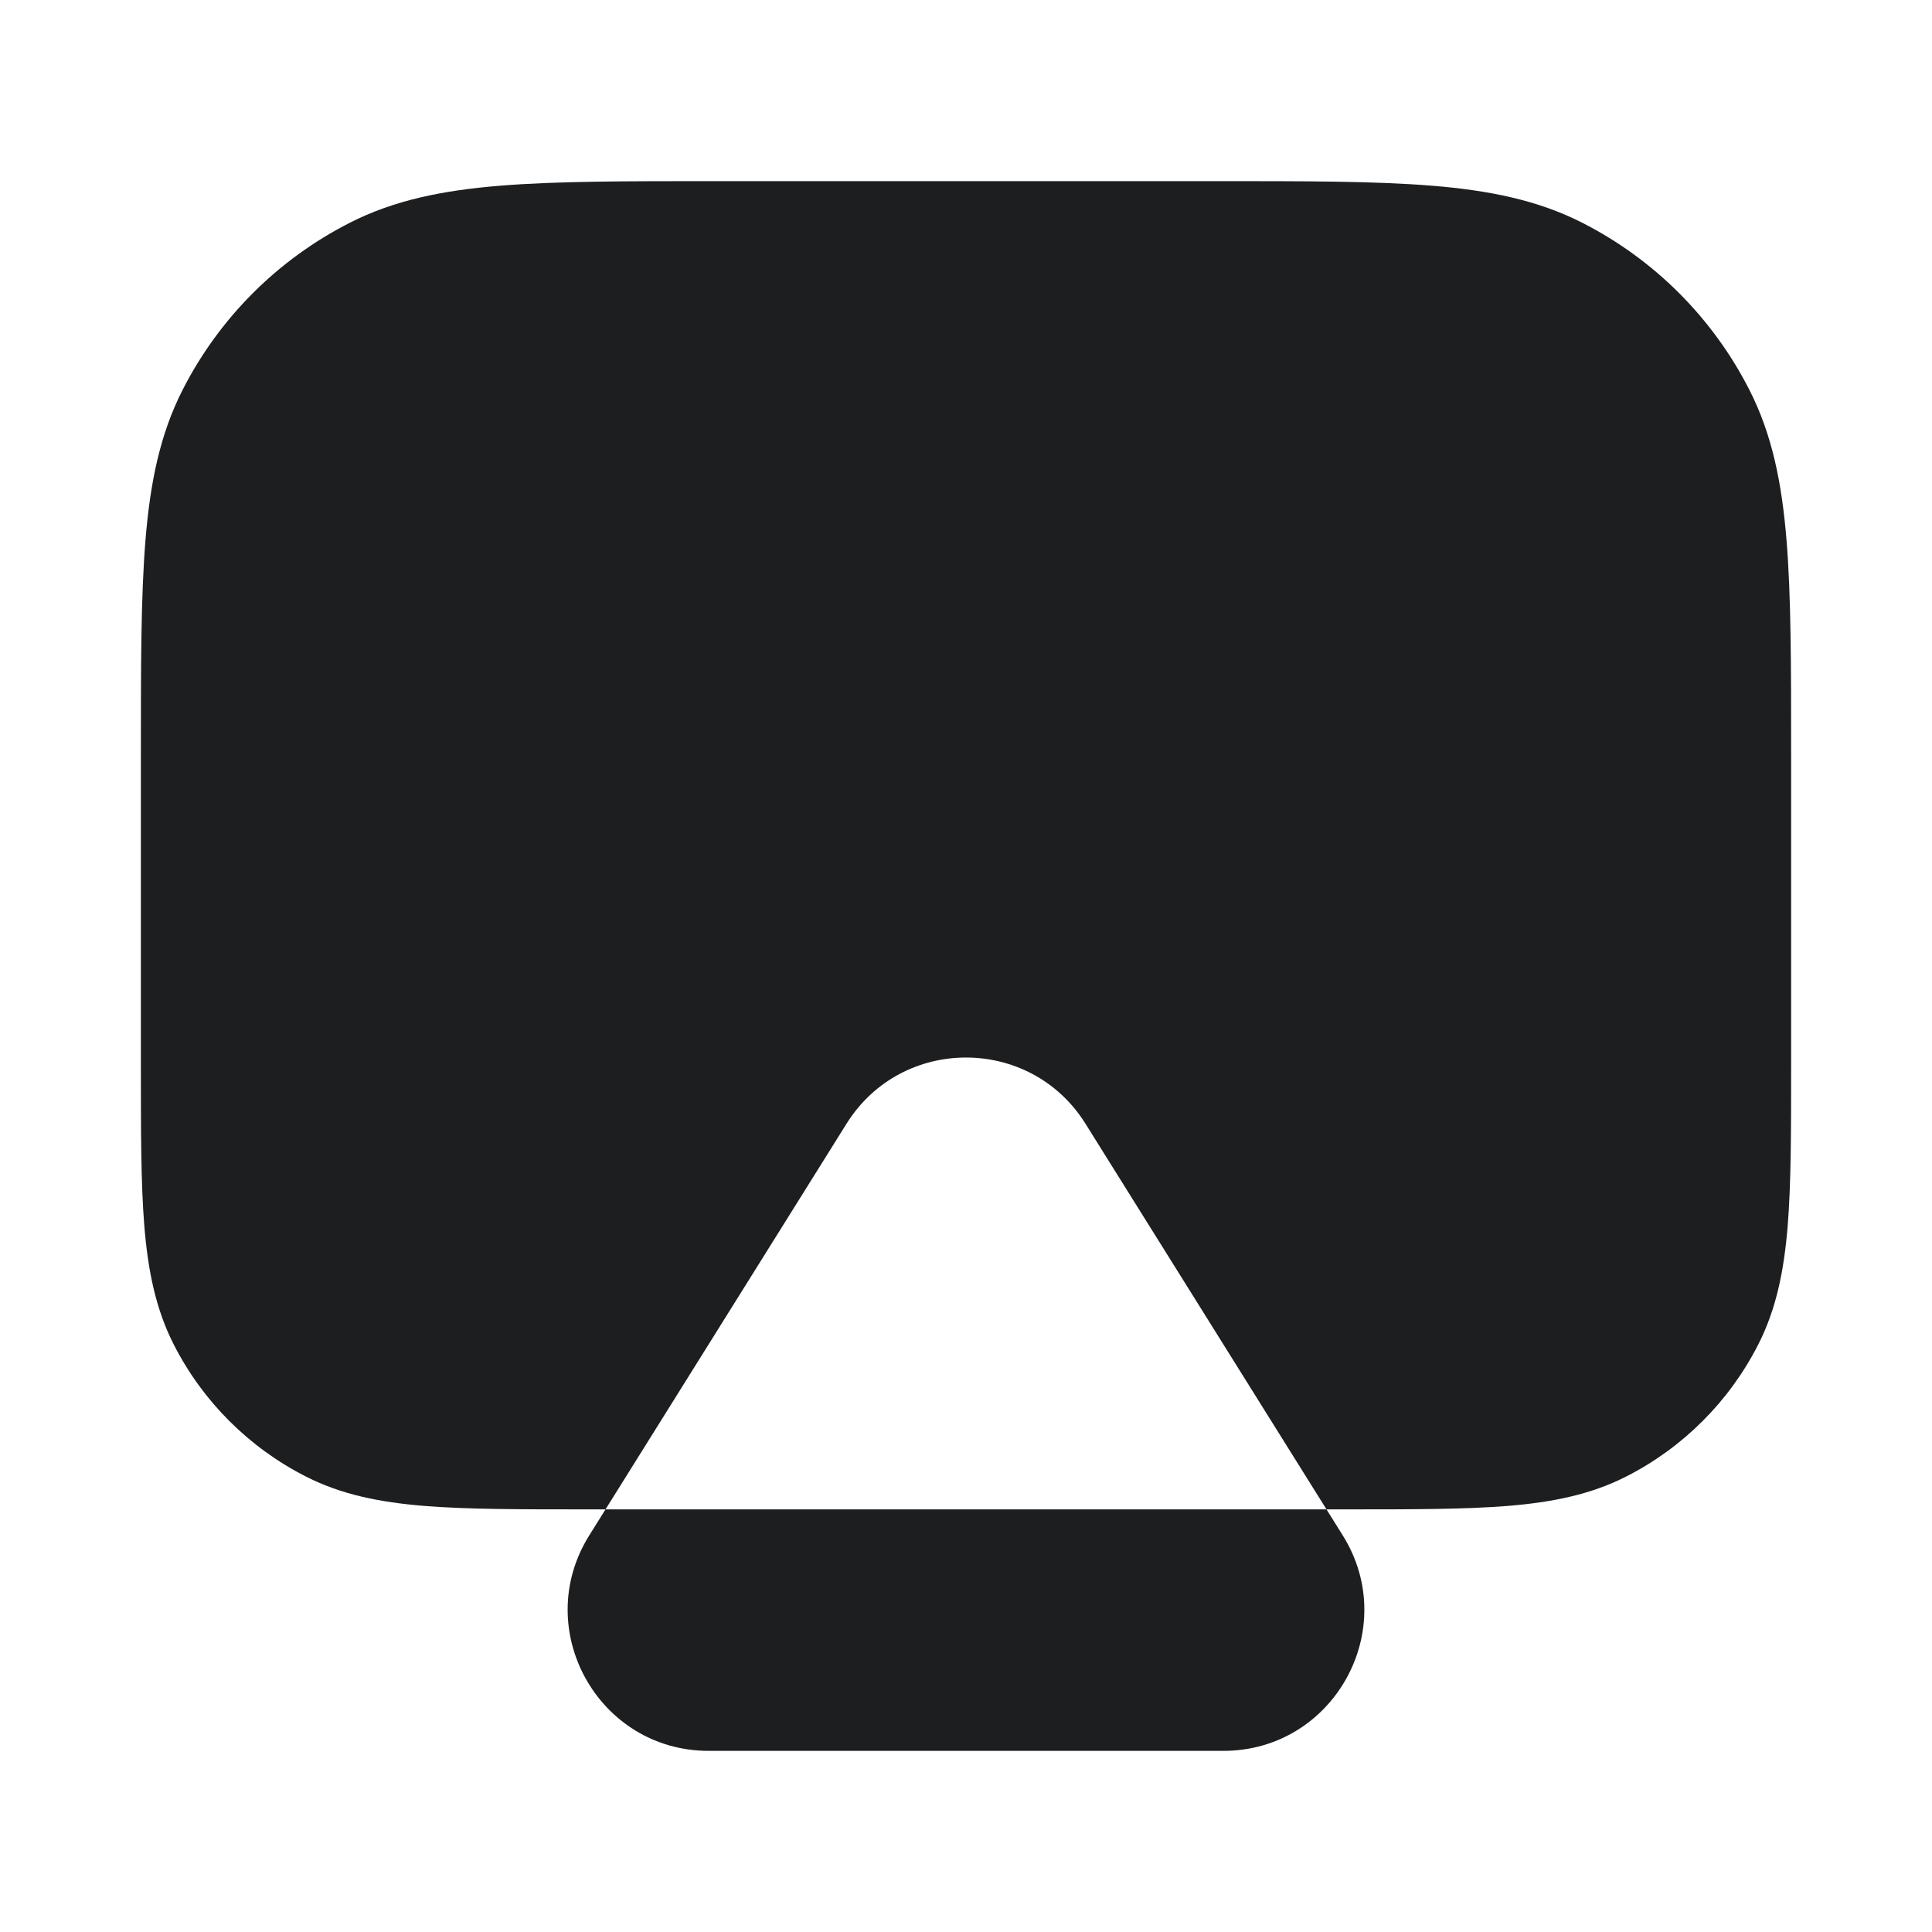 <svg width="24" height="24" viewBox="0 0 24 24" fill="none" xmlns="http://www.w3.org/2000/svg">
<path fill-rule="evenodd" clip-rule="evenodd" d="M13.484 13.959C12.799 12.863 11.201 12.863 10.516 13.959L7.32 19.073C6.592 20.238 7.43 21.75 8.804 21.75H15.196C16.57 21.75 17.408 20.238 16.68 19.073L13.484 13.959ZM8.9 2.25H8.867C7.775 2.25 6.909 2.25 6.212 2.307C5.498 2.365 4.895 2.487 4.344 2.768C3.45 3.223 2.723 3.95 2.268 4.844C1.987 5.395 1.865 5.998 1.807 6.712C1.75 7.409 1.75 8.275 1.75 9.367V9.367V9.4V13.2V13.232V13.232C1.75 14.045 1.75 14.701 1.793 15.232C1.838 15.778 1.932 16.258 2.159 16.703C2.518 17.408 3.092 17.982 3.798 18.341C4.242 18.568 4.722 18.662 5.269 18.707C5.799 18.75 6.455 18.75 7.268 18.75H7.3H16.7H16.732C17.545 18.75 18.201 18.75 18.732 18.707C19.278 18.662 19.758 18.568 20.203 18.341C20.908 17.982 21.482 17.408 21.841 16.703C22.068 16.258 22.162 15.778 22.207 15.232C22.25 14.701 22.25 14.045 22.25 13.232V13.2V9.4V9.367C22.25 8.275 22.25 7.409 22.193 6.712C22.135 5.998 22.013 5.395 21.732 4.844C21.277 3.95 20.55 3.223 19.657 2.768C19.105 2.487 18.502 2.365 17.788 2.307C17.091 2.25 16.225 2.25 15.133 2.25H15.1H8.9Z" fill="#1D1E1F"/>
</svg>
